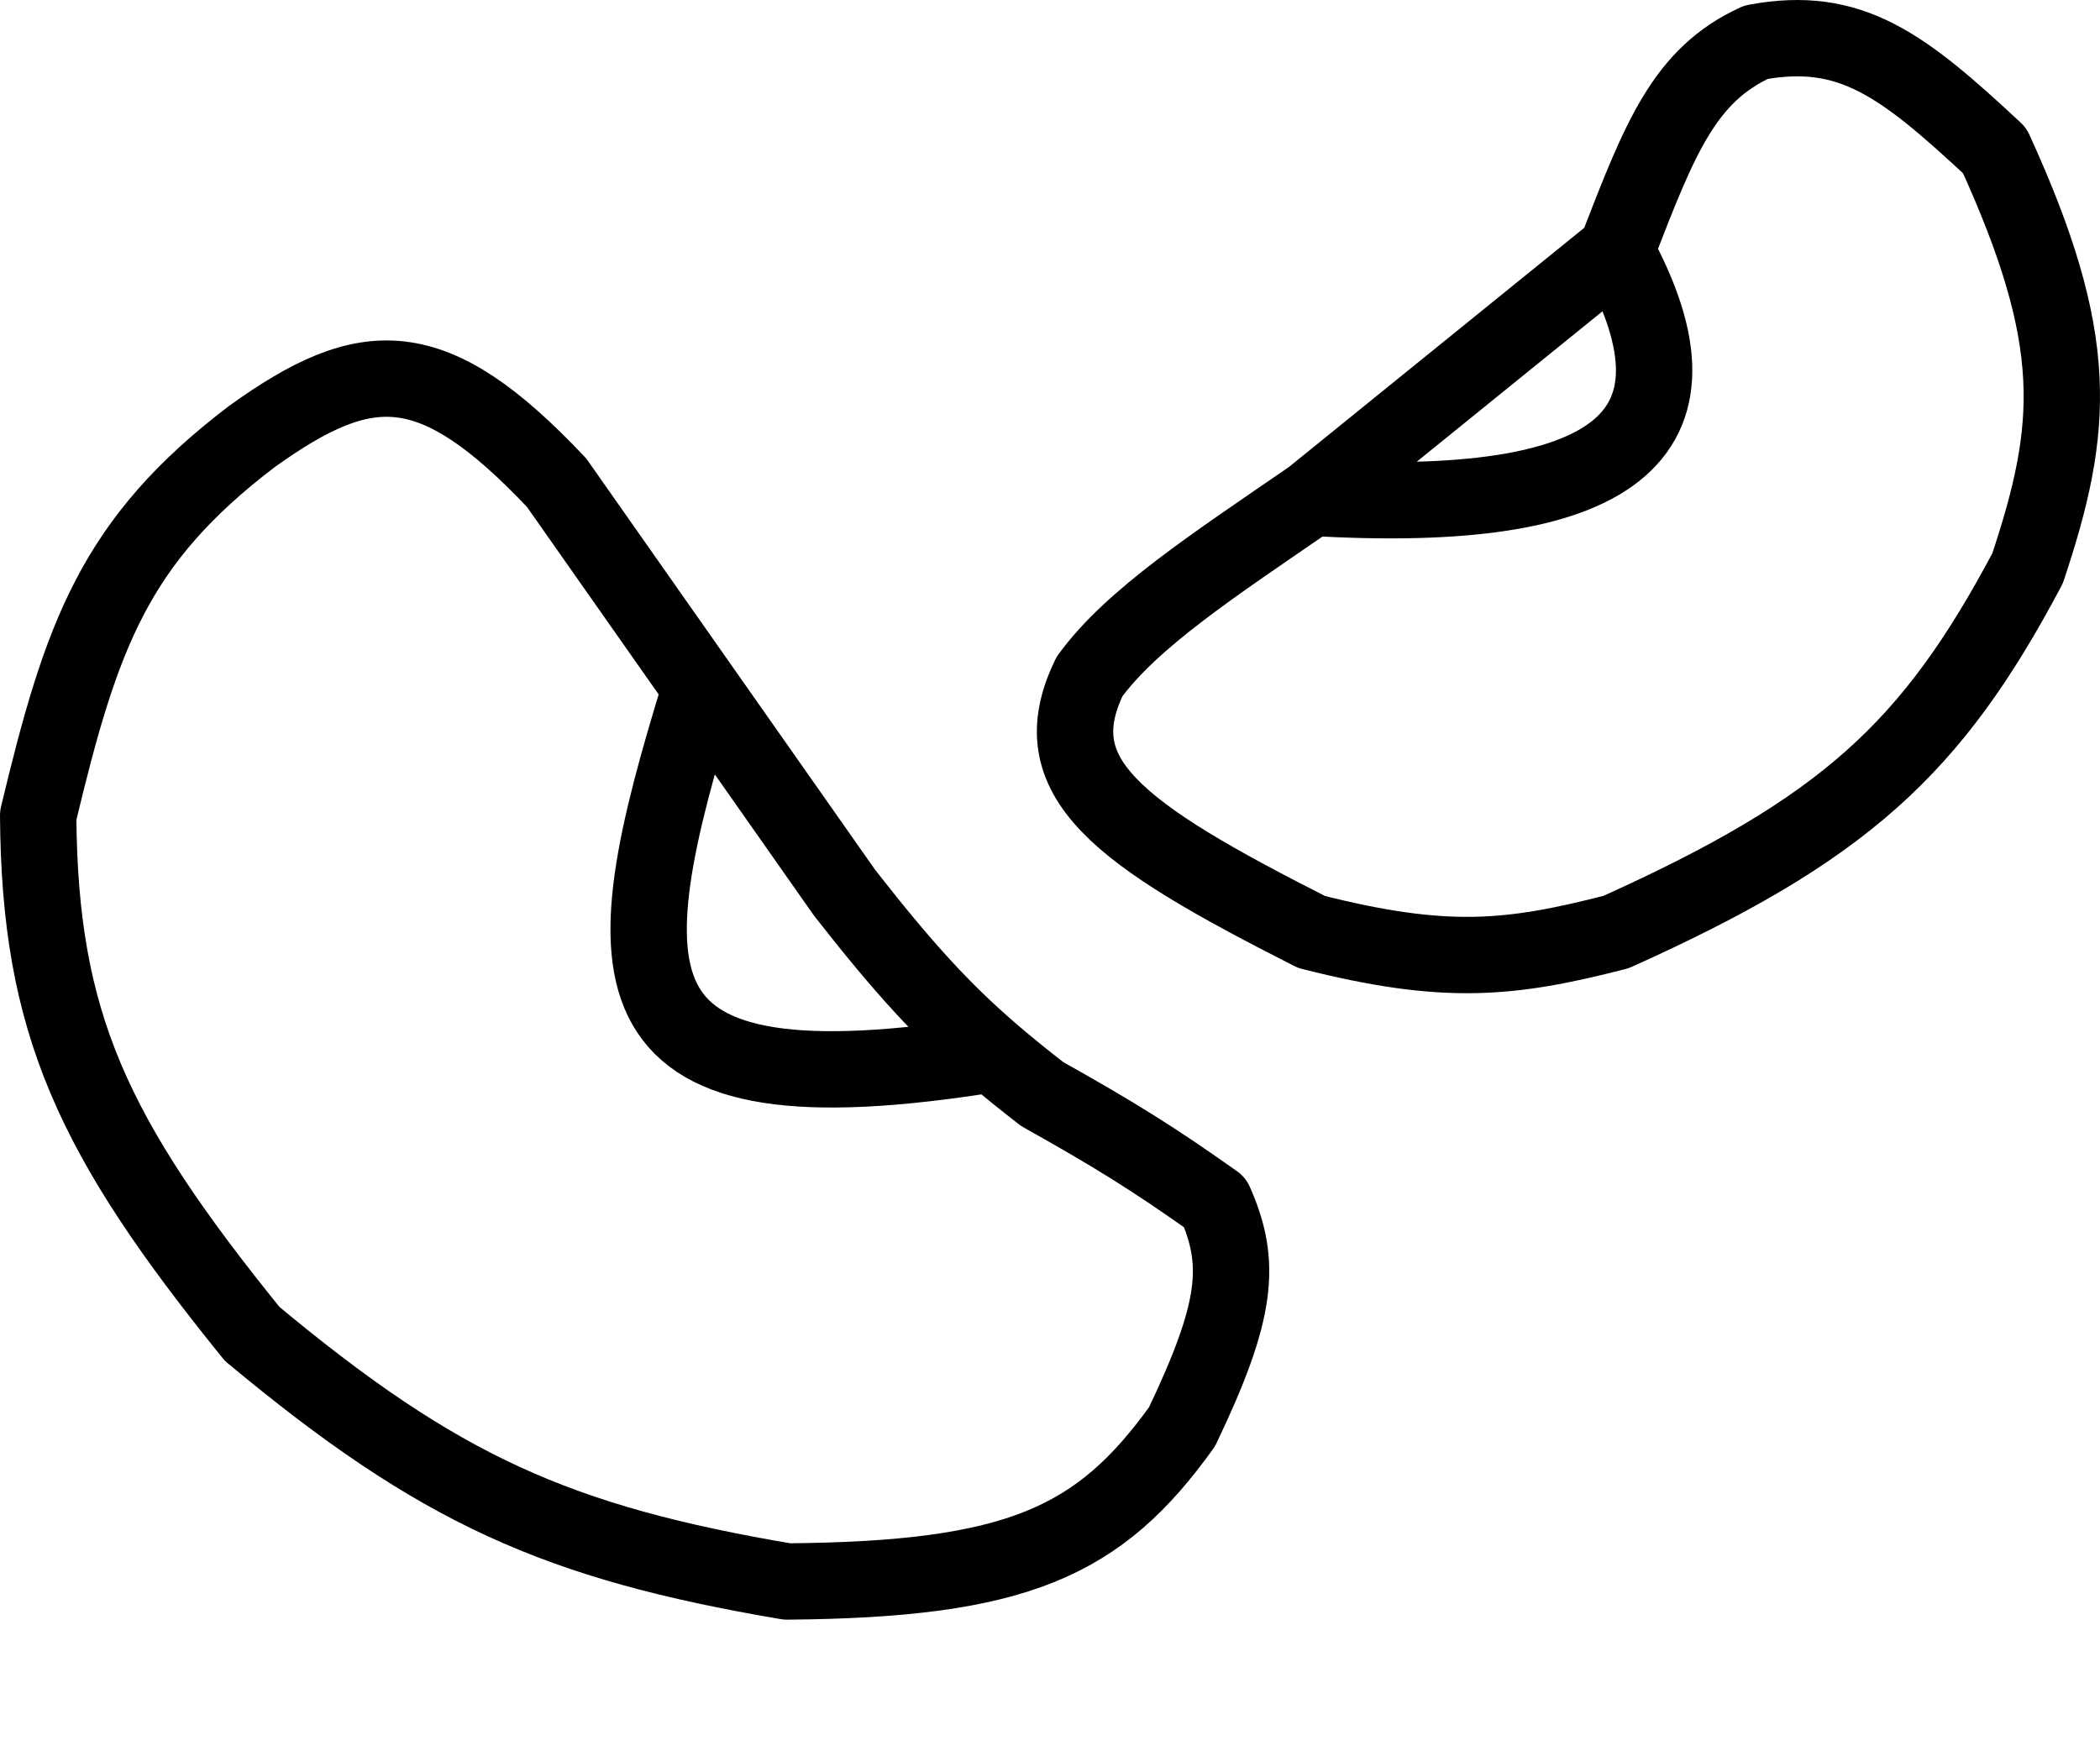 <svg width="55" height="46" viewBox="0 0 55 46" fill="none" xmlns="http://www.w3.org/2000/svg">
<path d="M42.327 6.579C44.998 11.464 42.277 13.507 34.352 13.039M42.327 6.579L34.352 13.039M42.327 6.579C42.342 6.54 42.357 6.501 42.372 6.463C43.48 3.605 44.115 1.967 45.991 1.106C48.472 0.647 49.83 1.697 52.241 3.944C54.517 8.928 54.335 11.189 53.103 14.889C50.598 19.617 48.291 21.732 42.327 24.416C39.512 25.143 37.829 25.294 34.352 24.416C29.239 21.826 27.254 20.367 28.533 17.727C29.639 16.204 31.777 14.81 34.352 13.039" stroke="black" stroke-width="2" stroke-linejoin="round"/>
<path d="M18.35 18.018L22.122 23.39C23.654 25.349 24.679 26.476 26.001 27.611M18.35 18.018L14.578 12.646C11.322 9.194 9.593 9.288 6.604 11.43C2.987 14.178 2.13 16.645 1 21.363C1.035 26.809 2.418 29.773 6.604 34.944C11.498 39.022 14.585 40.407 20.613 41.43C26.649 41.382 28.791 40.398 30.958 37.376C32.419 34.319 32.524 33.091 31.82 31.498C30.192 30.346 29.198 29.727 27.294 28.66C26.822 28.294 26.398 27.952 26.001 27.611M18.35 18.018C15.952 25.768 15.743 29.268 26.001 27.611" stroke="black" stroke-width="2" stroke-linejoin="round"/>
</svg>

